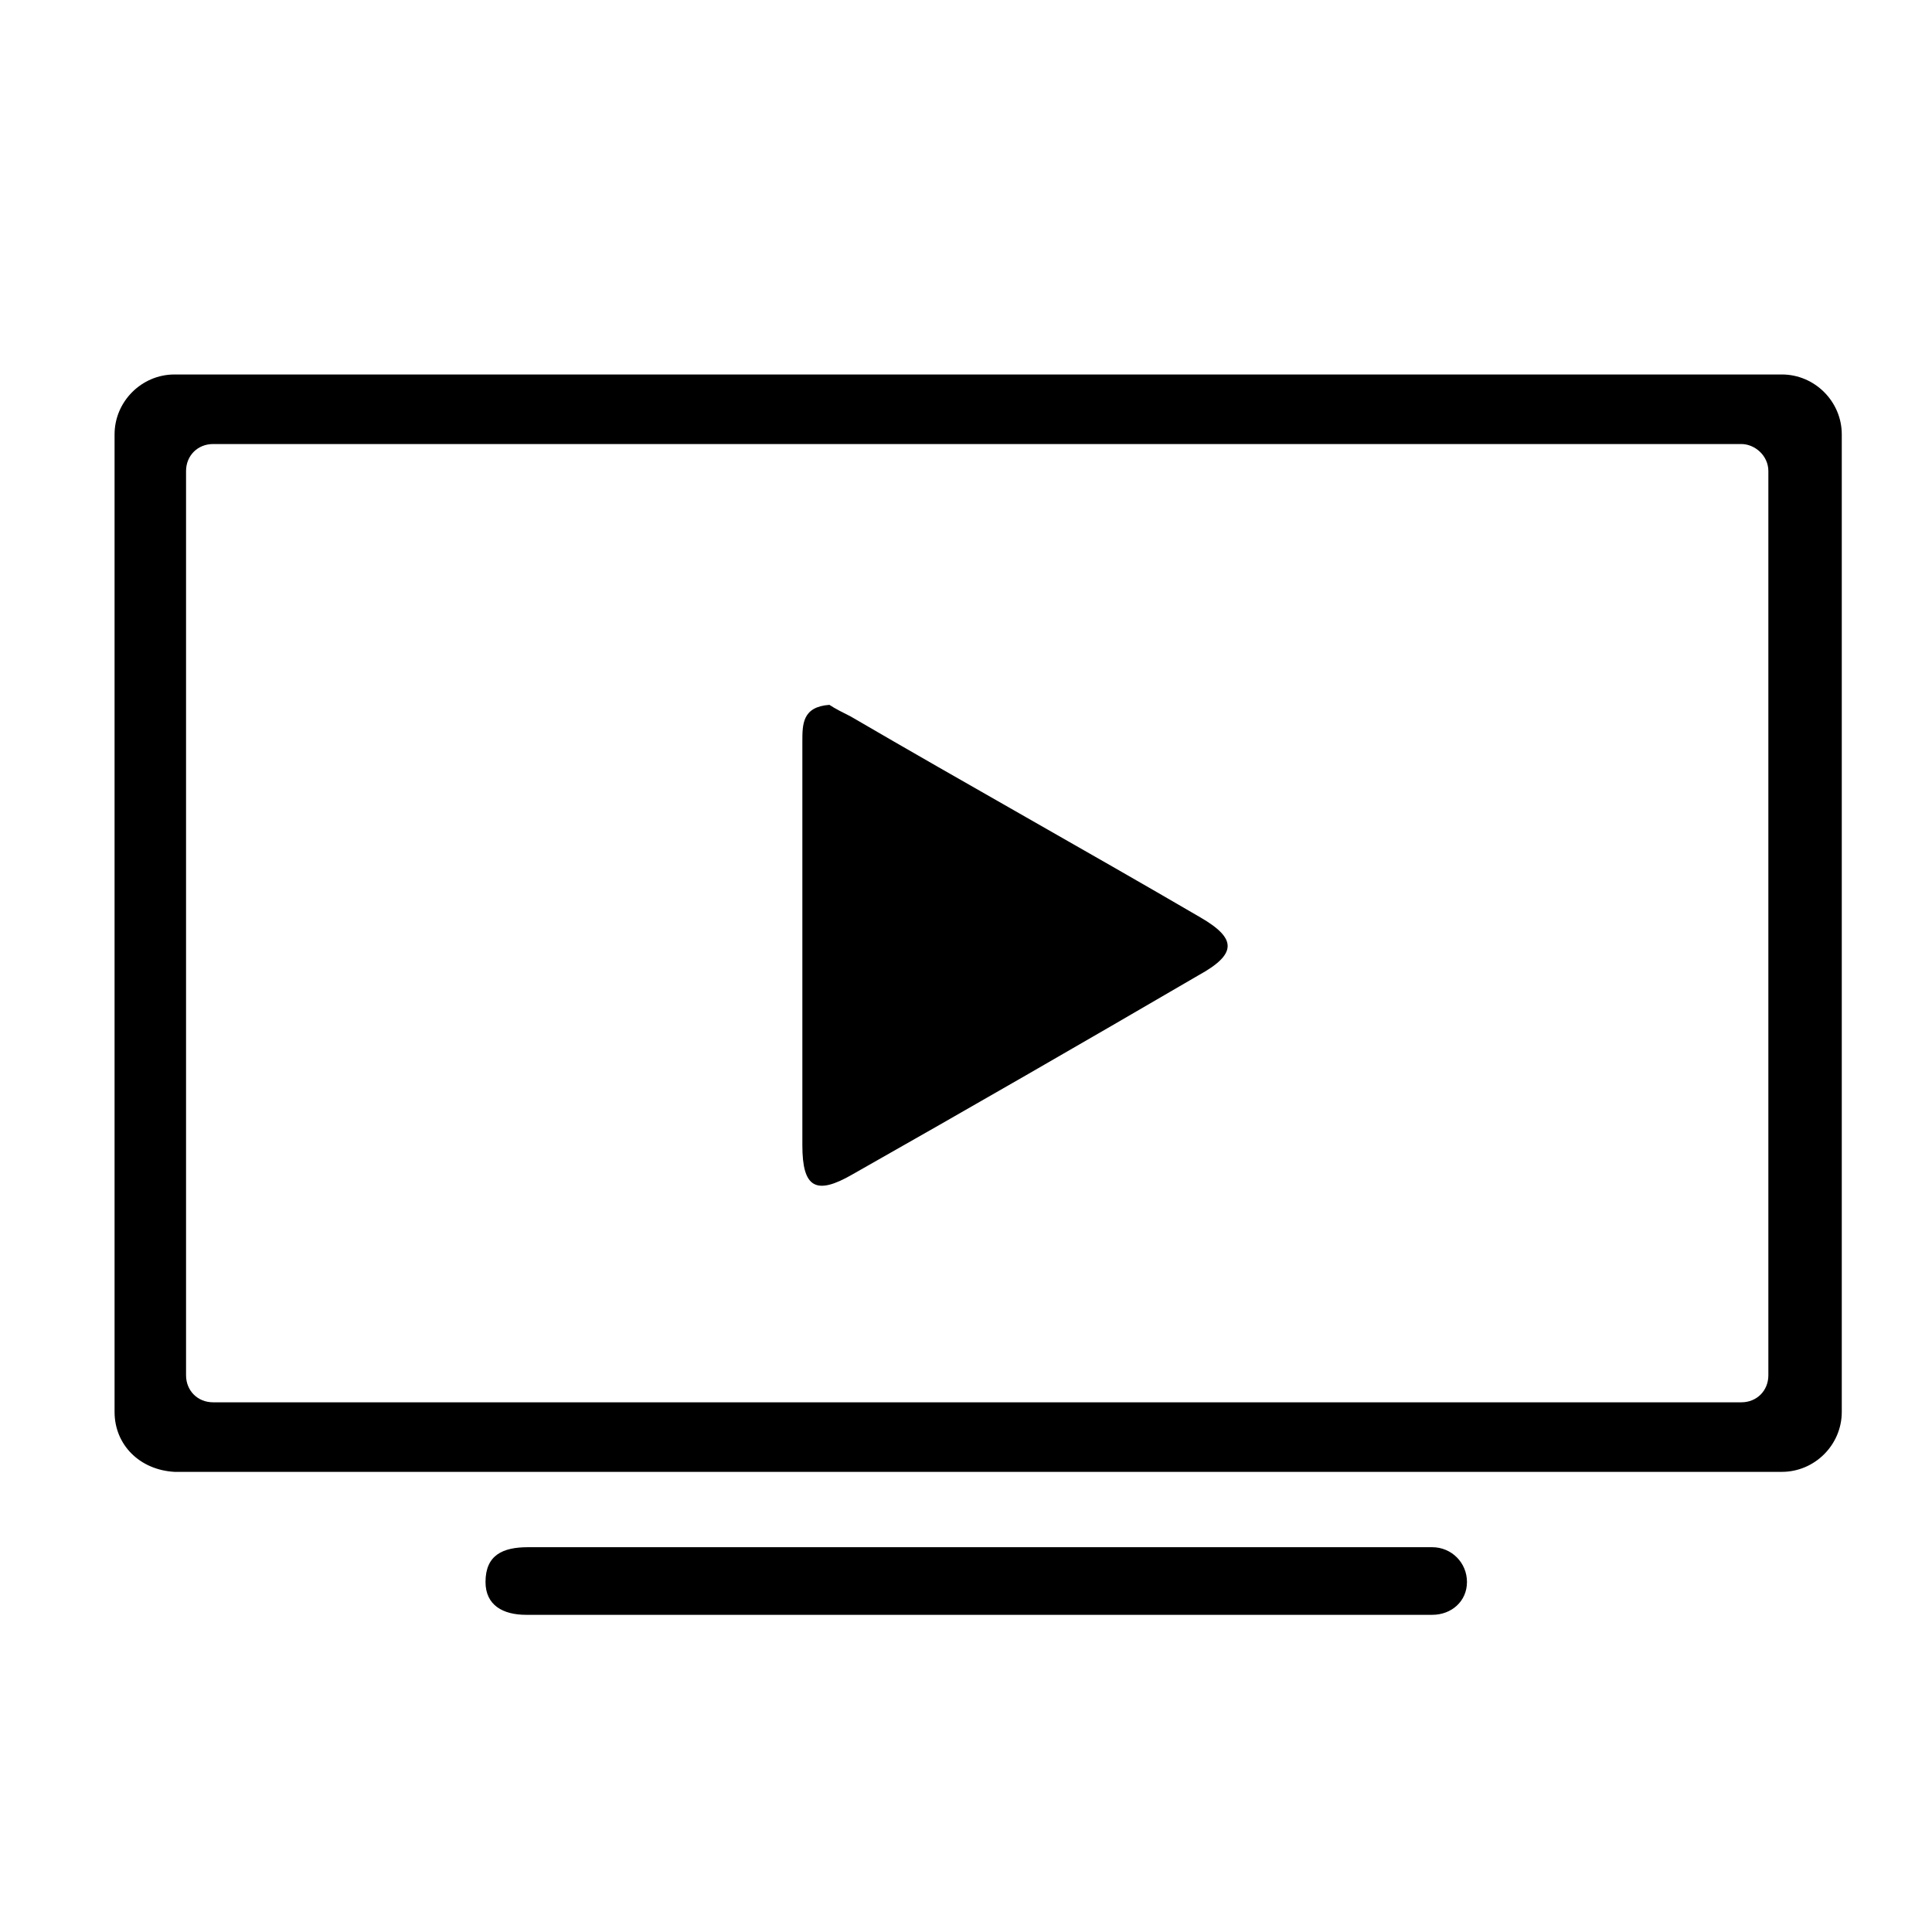 <?xml version="1.0" encoding="UTF-8" standalone="no"?>
<svg
   xmlns:dc="http://purl.org/dc/elements/1.1/"
   xmlns:cc="http://creativecommons.org/ns#"
   xmlns:rdf="http://www.w3.org/1999/02/22-rdf-syntax-ns#"
   xmlns:svg="http://www.w3.org/2000/svg"
   xmlns="http://www.w3.org/2000/svg"
   xmlns:sodipodi="http://sodipodi.sourceforge.net/DTD/sodipodi-0.dtd"
   xmlns:inkscape="http://www.inkscape.org/namespaces/inkscape"
   version="1.1"
   x="0px"
   y="0px"
   viewBox="0 0 100 100"
   xml:space="preserve"
   id="svg556"
   sodipodi:docname="TV.svg"
   width="100"
   height="100"
   inkscape:version="0.92.4 5da689c313, 2019-01-14"><defs
     id="defs560" /><sodipodi:namedview
     pagecolor="#ffffff"
     bordercolor="#666666"
     borderopacity="1"
     objecttolerance="10"
     gridtolerance="10"
     guidetolerance="10"
     inkscape:pageopacity="0"
     inkscape:pageshadow="2"
     inkscape:window-width="817"
     inkscape:window-height="627"
     id="namedview558"
     showgrid="false"
     inkscape:zoom="1.888"
     inkscape:cx="50"
     inkscape:cy="62.5"
     inkscape:window-x="0"
     inkscape:window-y="0"
     inkscape:window-maximized="0"
     inkscape:current-layer="svg556" /><g
     id="g550"
     transform="translate(0.53,1.483)"><path
       d="M 5.4,71.6 V 21 c 0,-1.7 1.4,-3.1 3.1,-3.1 h 83.2 c 1.7,0 3.1,1.4 3.1,3.1 v 50.6 c 0,1.7 -1.4,3.1 -3.1,3.1 H 8.5 C 6.7,74.6 5.4,73.3 5.4,71.6 Z M 89.6,21.5 H 10.5 c -0.8,0 -1.4,0.6 -1.4,1.4 v 46.8 c 0,0.8 0.6,1.4 1.4,1.4 h 79.1 c 0.8,0 1.4,-0.6 1.4,-1.4 V 22.9 c 0,-0.8 -0.7,-1.4 -1.4,-1.4 z"
       id="path544"
       inkscape:connector-curvature="0" /><path
       d="m 73.6,78.6 c 1,0 1.8,0.8 1.8,1.8 v 0 c 0,1 -0.8,1.7 -1.8,1.7 H 26.7 c -1.2,0 -2.1,-0.5 -2.1,-1.7 0,-1.4 0.9,-1.8 2.2,-1.8 z"
       id="path546"
       inkscape:connector-curvature="0" /><path
       d="m 42.4,35 c 0.3,0.2 0.7,0.4 1.1,0.6 6,3.5 12.1,6.9 18.1,10.4 1.9,1.1 1.9,1.9 -0.1,3 -6,3.5 -11.9,6.9 -17.9,10.3 -1.9,1.1 -2.6,0.7 -2.6,-1.5 0,-7 0,-13.9 0,-20.9 0,-0.9 0,-1.8 1.4,-1.9 z"
       id="path548"
       inkscape:connector-curvature="0" /></g></svg>